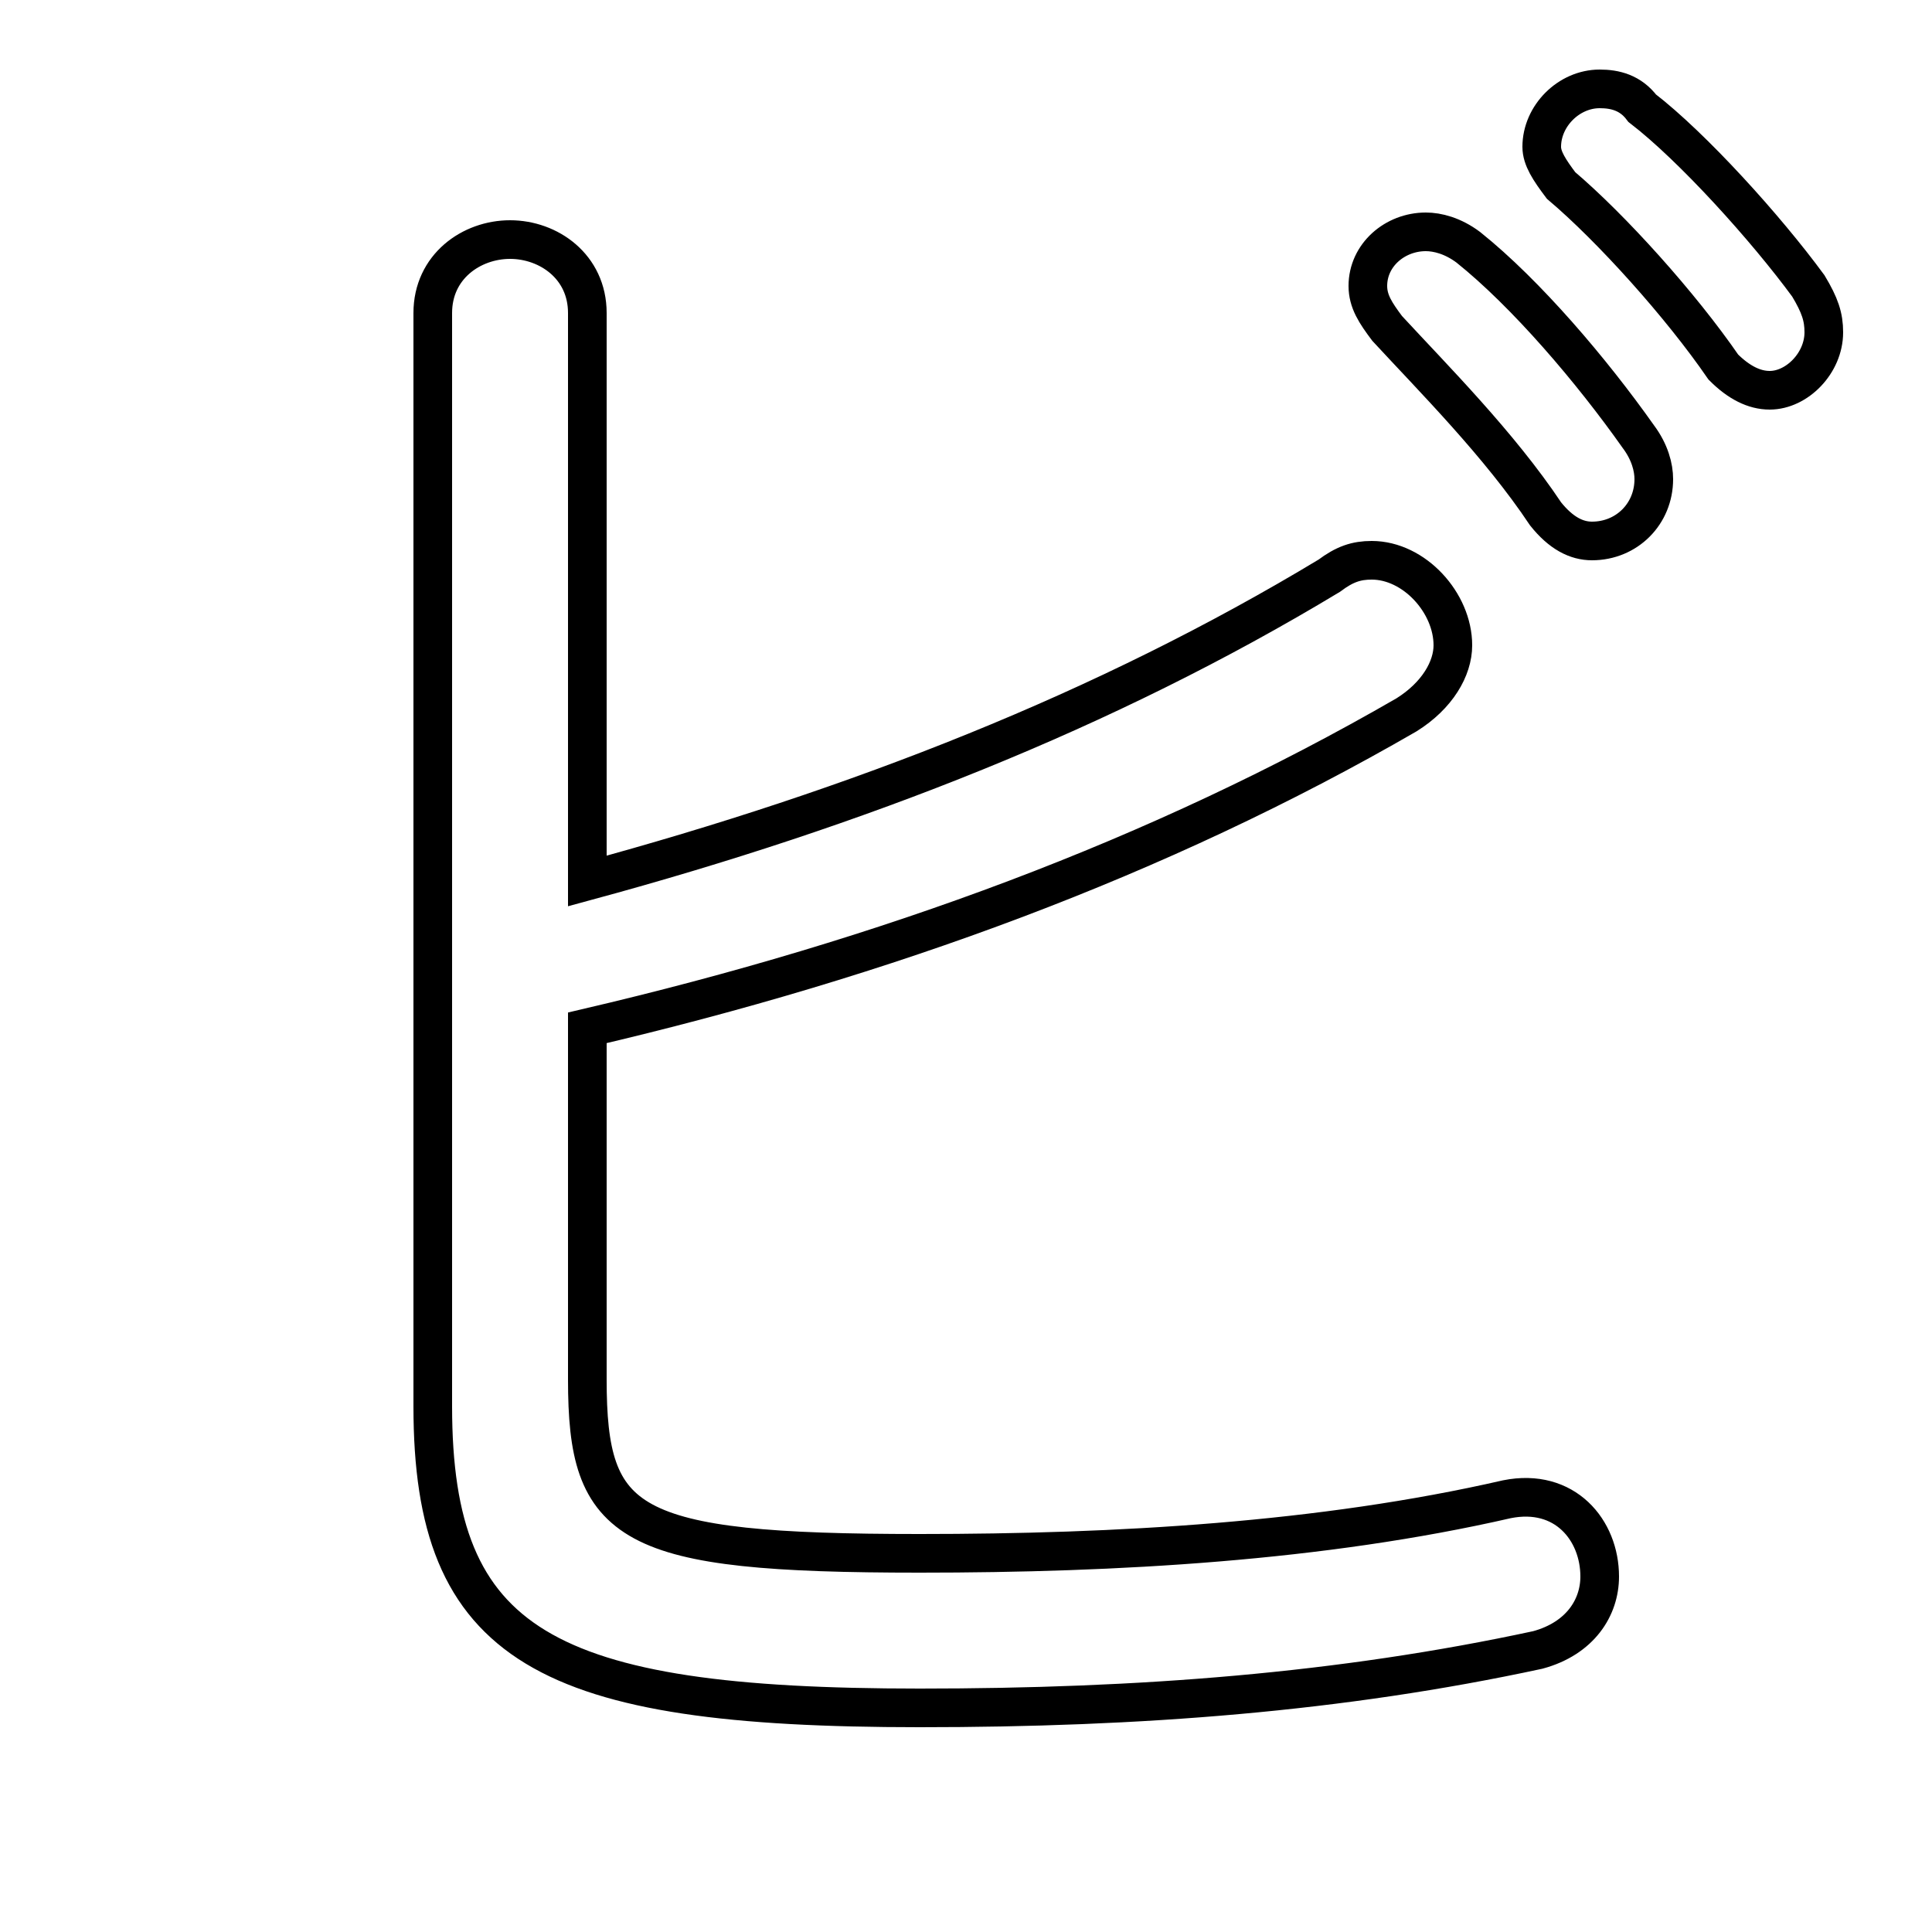 <svg xmlns="http://www.w3.org/2000/svg" viewBox="0 -44.0 50.0 50.0">
    <rect x="0" y="-44.0" width="50.0" height="50.0" fill="#808080" stroke="none"/>
    <g transform="scale(1, -1)">
        <!-- ボディの枠 -->
        <rect x="0" y="-6.0" width="50.0" height="50.0"
            stroke="white" fill="white"/>
        <!-- グリフ座標系の原点 -->
        <circle cx="0" cy="0" r="5" fill="white"/>
        <!-- グリフのアウトライン -->
        <g style="fill:none;stroke:#000000;stroke-width:1;">
<path d="M 35.9 35.5 C 37.1 34.2 38.8 32.5 40.0 30.7 C 40.4 30.2 40.8 30.0 41.2 30.0 C 42.1 30.0 42.8 30.7 42.8 31.6 C 42.8 31.9 42.7 32.3 42.4 32.7 C 41.2 34.4 39.5 36.4 38.0 37.6 C 37.6 37.9 37.2 38.0 36.9 38.0 C 36.1 38.0 35.4 37.4 35.4 36.6 C 35.4 36.2 35.6 35.9 35.9 35.5 Z M 15.2 35.9 C 15.2 37.1 14.2 37.8 13.2 37.8 C 12.2 37.8 11.2 37.1 11.2 35.9 L 11.2 7.6 C 11.2 1.4 14.1 -0.2 23.8 -0.2 C 29.5 -0.2 34.7 0.2 39.8 1.3 C 40.9 1.6 41.4 2.4 41.4 3.2 C 41.4 4.4 40.5 5.5 39.0 5.2 C 34.2 4.1 28.9 3.8 23.8 3.8 C 16.2 3.8 15.2 4.5 15.2 8.3 L 15.2 17.4 C 22.9 19.2 30.0 21.8 36.4 25.5 C 37.2 26.0 37.6 26.7 37.6 27.3 C 37.6 28.4 36.6 29.5 35.5 29.5 C 35.1 29.5 34.8 29.4 34.4 29.1 C 28.6 25.6 22.2 23.1 15.2 21.2 Z M 40.4 39.2 C 41.7 38.1 43.5 36.1 44.6 34.5 C 45.0 34.1 45.4 33.9 45.8 33.9 C 46.5 33.9 47.2 34.6 47.2 35.4 C 47.2 35.8 47.1 36.1 46.8 36.6 C 45.7 38.1 43.8 40.2 42.5 41.2 C 42.2 41.6 41.8 41.7 41.4 41.7 C 40.6 41.7 39.9 41.0 39.9 40.2 C 39.9 39.9 40.1 39.6 40.4 39.2 Z"/>
</g>
</g>
</svg>